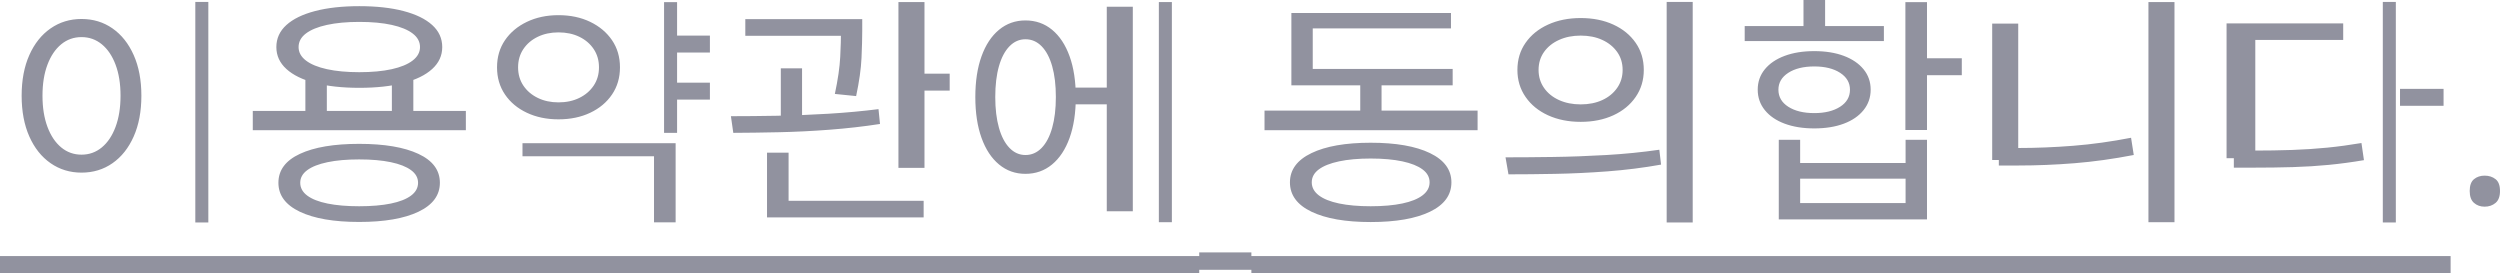 ﻿<?xml version="1.0" encoding="utf-8"?>
<svg version="1.1" xmlns:xlink="http://www.w3.org/1999/xlink" width="192px" height="21px" xmlns="http://www.w3.org/2000/svg">
  <g transform="matrix(1 0 0 1 -469 -592 )">
    <path d="M 15 17.087  L 15 0.15  L 16 0.15  L 16 17.087  L 15 17.087  Z M 3.885 2.182  C 4.581 1.699  5.372 1.458  6.26 1.458  C 7.156 1.458  7.95 1.699  8.641 2.182  C 9.333 2.665  9.875 3.348  10.268 4.231  C 10.662 5.113  10.858 6.153  10.858 7.35  C 10.858 8.552  10.662 9.596  10.268 10.481  C 9.875 11.366  9.333 12.05  8.641 12.533  C 7.95 13.016  7.156 13.258  6.26 13.258  C 5.372 13.258  4.581 13.016  3.885 12.533  C 3.189 12.05  2.645 11.366  2.252 10.481  C 1.859 9.596  1.662 8.552  1.662 7.35  C 1.662 6.153  1.859 5.113  2.252 4.231  C 2.645 3.348  3.189 2.665  3.885 2.182  Z M 7.821 3.403  C 7.371 3.034  6.851 2.849  6.26 2.849  C 5.669 2.849  5.149 3.034  4.699 3.403  C 4.25 3.773  3.898 4.294  3.644 4.969  C 3.39 5.643  3.263 6.437  3.263 7.35  C 3.263 8.264  3.39 9.061  3.644 9.742  C 3.898 10.422  4.25 10.948  4.699 11.32  C 5.149 11.692  5.669 11.878  6.26 11.878  C 6.851 11.878  7.371 11.692  7.821 11.32  C 8.271 10.948  8.623 10.422  8.876 9.742  C 9.13 9.061  9.257 8.264  9.257 7.35  C 9.257 6.437  9.13 5.643  8.876 4.969  C 8.623 4.294  8.271 3.773  7.821 3.403  Z M 23.453 9.077  L 23.453 5.888  L 25.101 5.888  L 25.101 9.077  L 23.453 9.077  Z M 30.096 9.077  L 30.096 5.888  L 31.744 5.888  L 31.744 9.077  L 30.096 9.077  Z M 19.414 10  L 19.414 8.518  L 35.778 8.518  L 35.778 10  L 19.414 10  Z M 23.03 11.818  C 24.129 11.305  25.646 11.048  27.583 11.048  C 29.519 11.048  31.037 11.305  32.135 11.818  C 33.234 12.331  33.783 13.07  33.783 14.036  C 33.783 14.997  33.234 15.739  32.135 16.262  C 31.037 16.785  29.519 17.046  27.583 17.046  C 25.646 17.046  24.129 16.785  23.03 16.262  C 21.931 15.739  21.382 14.997  21.382 14.036  C 21.382 13.07  21.931 12.331  23.03 11.818  Z M 30.016 12.456  C 29.342 12.314  28.531 12.243  27.583 12.243  C 26.642 12.243  25.833 12.314  25.155 12.456  C 24.476 12.598  23.957 12.801  23.597 13.067  C 23.237 13.332  23.058 13.655  23.058 14.036  C 23.058 14.424  23.237 14.753  23.597 15.022  C 23.957 15.291  24.476 15.495  25.155 15.633  C 25.833 15.771  26.642 15.84  27.583 15.84  C 28.531 15.84  29.342 15.771  30.016 15.633  C 30.691 15.495  31.208 15.291  31.568 15.022  C 31.928 14.753  32.107 14.424  32.107 14.036  C 32.107 13.655  31.928 13.332  31.568 13.067  C 31.208 12.801  30.691 12.598  30.016 12.456  Z M 24.2 0.848  C 25.156 0.598  26.287 0.473  27.594 0.473  C 28.906 0.473  30.038 0.598  30.991 0.848  C 31.944 1.098  32.678 1.456  33.192 1.921  C 33.707 2.387  33.964 2.952  33.964 3.616  C 33.964 4.269  33.707 4.83  33.192 5.299  C 32.678 5.768  31.944 6.126  30.991 6.374  C 30.038 6.621  28.906 6.745  27.594 6.745  C 26.287 6.745  25.156 6.621  24.2 6.374  C 23.244 6.126  22.509 5.768  21.995 5.299  C 21.481 4.83  21.224 4.269  21.224 3.616  C 21.224 2.952  21.481 2.387  21.995 1.921  C 22.509 1.456  23.244 1.098  24.2 0.848  Z M 30.085 1.912  C 29.391 1.759  28.56 1.682  27.594 1.682  C 26.64 1.682  25.813 1.759  25.112 1.912  C 24.412 2.065  23.873 2.285  23.496 2.571  C 23.119 2.857  22.931 3.206  22.931 3.616  C 22.931 4.015  23.119 4.359  23.496 4.649  C 23.873 4.939  24.412 5.16  25.112 5.314  C 25.813 5.467  26.64 5.544  27.594 5.544  C 28.56 5.544  29.391 5.467  30.085 5.314  C 30.779 5.16  31.315 4.939  31.691 4.649  C 32.068 4.359  32.257 4.015  32.257 3.616  C 32.257 3.206  32.068 2.857  31.691 2.571  C 31.315 2.285  30.779 2.065  30.085 1.912  Z M 51.396 4.032  L 51.396 2.735  L 54.521 2.735  L 54.521 4.032  L 51.396 4.032  Z M 51.396 7.647  L 51.396 6.35  L 54.521 6.35  L 54.521 7.647  L 51.396 7.647  Z M 51 10.203  L 51 0.165  L 52 0.165  L 52 10.203  L 51 10.203  Z M 40.127 12  L 40.127 11  L 51.888 11  L 51.888 17.073  L 50.228 17.073  L 50.228 12  L 40.127 12  Z M 40.466 1.678  C 41.18 1.336  41.988 1.165  42.889 1.165  C 43.803 1.165  44.616 1.336  45.326 1.678  C 46.036 2.02  46.595 2.49  47.003 3.087  C 47.41 3.684  47.614 4.379  47.614 5.171  C 47.614 5.963  47.41 6.658  47.003 7.258  C 46.595 7.858  46.036 8.326  45.326 8.661  C 44.616 8.997  43.803 9.165  42.889 9.165  C 41.988 9.165  41.18 8.997  40.466 8.661  C 39.752 8.326  39.191 7.858  38.783 7.258  C 38.376 6.658  38.172 5.963  38.172 5.171  C 38.172 4.379  38.376 3.684  38.783 3.087  C 39.191 2.49  39.752 2.02  40.466 1.678  Z M 44.494 2.826  C 44.028 2.6  43.494 2.487  42.891 2.487  C 42.299 2.487  41.769 2.6  41.3 2.826  C 40.832 3.052  40.463 3.367  40.193 3.77  C 39.924 4.174  39.789 4.641  39.789 5.171  C 39.789 5.701  39.924 6.168  40.193 6.572  C 40.463 6.975  40.832 7.291  41.3 7.519  C 41.769 7.748  42.299 7.862  42.891 7.862  C 43.494 7.862  44.028 7.748  44.494 7.519  C 44.96 7.291  45.327 6.975  45.597 6.572  C 45.867 6.168  46.002 5.701  46.002 5.171  C 46.002 4.641  45.867 4.174  45.597 3.77  C 45.327 3.367  44.96 3.052  44.494 2.826  Z M 57.24 2.747  L 57.24 1.471  L 65.25 1.471  L 65.25 2.747  L 57.24 2.747  Z M 59.966 9.47  L 59.966 5.248  L 61.598 5.248  L 61.598 9.47  L 59.966 9.47  Z M 64.588 2.371  C 64.588 2.371  64.588 1.471  64.588 1.471  L 66.22 1.471  C 66.22 1.471  66.22 2.371  66.22 2.371  C 66.22 2.923  66.201 3.617  66.164 4.451  C 66.126 5.286  65.989 6.262  65.751 7.379  C 65.751 7.379  64.117 7.214  64.117 7.214  C 64.353 6.104  64.49 5.156  64.529 4.37  C 64.568 3.585  64.588 2.918  64.588 2.371  Z M 69 12.89  L 69 0.158  L 71 0.158  L 71 12.89  L 69 12.89  Z M 69.591 6.956  L 69.591 5.659  L 72.936 5.659  L 72.936 6.956  L 69.591 6.956  Z M 58.907 16.697  L 58.907 15.422  L 70.936 15.422  L 70.936 16.697  L 58.907 16.697  Z M 58.907 15.805  L 58.907 11.727  L 60.563 11.727  L 60.563 15.805  L 58.907 15.805  Z M 59.816 10.155  C 58.551 10.182  57.384 10.199  56.317 10.203  C 56.317 10.203  56.134 8.924  56.134 8.924  C 57.21 8.924  58.393 8.913  59.684 8.89  C 60.975 8.868  62.289 8.816  63.628 8.735  C 64.966 8.654  66.247 8.536  67.469 8.382  C 67.469 8.382  67.584 9.521  67.584 9.521  C 66.33 9.715  65.038 9.862  63.708 9.963  C 62.379 10.064  61.082 10.128  59.816 10.155  Z M 82.025 8.011  L 82.025 6.728  L 85.442 6.728  L 85.442 8.011  L 82.025 8.011  Z M 89 17.065  L 89 0.158  L 90 0.158  L 90 17.065  L 89 17.065  Z M 85 16.223  L 85 0.519  L 87 0.519  L 87 16.223  L 85 16.223  Z M 76.728 2.285  C 77.309 1.807  77.984 1.569  78.753 1.569  C 79.537 1.569  80.219 1.807  80.799 2.285  C 81.379 2.763  81.828 3.443  82.145 4.324  C 82.462 5.204  82.621 6.248  82.621 7.454  C 82.621 8.661  82.462 9.705  82.145 10.589  C 81.828 11.472  81.378 12.153  80.797 12.632  C 80.217 13.112  79.535 13.351  78.752 13.351  C 77.982 13.351  77.307 13.112  76.727 12.632  C 76.147 12.153  75.698 11.472  75.381 10.589  C 75.064 9.705  74.905 8.661  74.905 7.454  C 74.905 6.248  75.064 5.204  75.381 4.324  C 75.698 3.443  76.147 2.763  76.728 2.285  Z M 79.998 3.554  C 79.646 3.194  79.232 3.015  78.755 3.015  C 78.288 3.015  77.879 3.194  77.528 3.554  C 77.177 3.913  76.907 4.424  76.719 5.085  C 76.53 5.747  76.436 6.536  76.436 7.454  C 76.436 8.36  76.53 9.146  76.719 9.814  C 76.907 10.481  77.177 10.997  77.528 11.36  C 77.879 11.723  78.288 11.905  78.755 11.905  C 79.232 11.905  79.646 11.723  79.998 11.36  C 80.349 10.997  80.619 10.481  80.807 9.814  C 80.996 9.146  81.09 8.36  81.09 7.454  C 81.09 6.536  80.996 5.747  80.807 5.085  C 80.619 4.424  80.349 3.913  79.998 3.554  Z M 97.115 10  L 97.115 8.493  L 113.479 8.493  L 113.479 10  L 97.115 10  Z M 104.467 9.014  L 104.467 5.779  L 106.103 5.779  L 106.103 9.014  L 104.467 9.014  Z M 99.178 6.554  L 99.178 5.293  L 111.565 5.293  L 111.565 6.554  L 99.178 6.554  Z M 99.178 6.039  L 99.178 1  L 111.435 1  L 111.435 2.182  L 100.819 2.182  L 100.819 6.039  L 99.178 6.039  Z M 100.722 11.758  C 101.824 11.227  103.34 10.962  105.268 10.962  C 107.204 10.962  108.722 11.227  109.821 11.758  C 110.919 12.288  111.469 13.037  111.469 14.006  C 111.469 14.979  110.919 15.731  109.821 16.26  C 108.722 16.789  107.204 17.053  105.268 17.053  C 103.34 17.053  101.824 16.789  100.722 16.26  C 99.619 15.731  99.067 14.979  99.067 14.006  C 99.067 13.037  99.619 12.288  100.722 11.758  Z M 107.701 12.392  C 107.027 12.248  106.215 12.175  105.265 12.175  C 104.327 12.175  103.519 12.248  102.84 12.392  C 102.161 12.537  101.642 12.743  101.282 13.012  C 100.923 13.281  100.743 13.611  100.743 14.002  C 100.743 14.393  100.923 14.726  101.282 15.001  C 101.642 15.276  102.161 15.485  102.84 15.627  C 103.519 15.769  104.327 15.84  105.265 15.84  C 106.215 15.84  107.027 15.769  107.701 15.627  C 108.376 15.485  108.893 15.276  109.253 15.001  C 109.613 14.726  109.793 14.393  109.793 14.002  C 109.793 13.611  109.613 13.281  109.253 13.012  C 108.893 12.743  108.376 12.537  107.701 12.392  Z M 118.892 1.888  C 119.625 1.554  120.461 1.386  121.399 1.386  C 122.338 1.386  123.173 1.554  123.902 1.888  C 124.631 2.222  125.203 2.689  125.619 3.287  C 126.035 3.885  126.243 4.58  126.243 5.372  C 126.243 6.151  126.035 6.843  125.619 7.447  C 125.203 8.052  124.631 8.521  123.902 8.856  C 123.173 9.19  122.338 9.358  121.399 9.358  C 120.461 9.358  119.625 9.19  118.892 8.856  C 118.158 8.521  117.583 8.052  117.165 7.447  C 116.746 6.843  116.537 6.151  116.537 5.372  C 116.537 4.58  116.746 3.885  117.165 3.287  C 117.583 2.689  118.158 2.222  118.892 1.888  Z M 123.055 3.066  C 122.575 2.845  122.023 2.734  121.399 2.734  C 120.777 2.734  120.222 2.845  119.735 3.066  C 119.247 3.286  118.863 3.594  118.582 3.99  C 118.302 4.386  118.162 4.846  118.162 5.372  C 118.162 5.89  118.302 6.35  118.582 6.752  C 118.863 7.154  119.247 7.465  119.735 7.686  C 120.222 7.906  120.777 8.017  121.399 8.017  C 122.023 8.017  122.575 7.906  123.055 7.686  C 123.536 7.465  123.916 7.154  124.197 6.752  C 124.478 6.35  124.618 5.89  124.618 5.372  C 124.618 4.846  124.478 4.386  124.197 3.99  C 123.916 3.594  123.536 3.286  123.055 3.066  Z M 128 17.087  L 128 0.15  L 130 0.15  L 130 17.087  L 128 17.087  Z M 119.419 13.353  C 118.125 13.377  116.935 13.389  115.85 13.389  C 115.85 13.389  115.624 12.083  115.624 12.083  C 116.73 12.083  117.945 12.074  119.269 12.055  C 120.593 12.037  121.958 11.987  123.363 11.906  C 124.767 11.825  126.125 11.689  127.436 11.5  C 127.436 11.5  127.57 12.642  127.57 12.642  C 126.217 12.883  124.844 13.057  123.451 13.161  C 122.058 13.266  120.714 13.33  119.419 13.353  Z M 146.334 9.986  L 146.334 0.165  L 147.994 0.165  L 147.994 9.986  L 146.334 9.986  Z M 147.278 5.777  L 147.278 4.473  L 150.666 4.473  L 150.666 5.777  L 147.278 5.777  Z M 136.61 16.848  L 136.61 10.736  L 138.251 10.736  L 138.251 12.517  L 146.349 12.517  L 146.349 10.736  L 147.994 10.736  L 147.994 16.848  L 136.61 16.848  Z M 146.349 13.723  L 138.251 13.723  L 138.251 15.594  L 146.349 15.594  L 146.349 13.723  Z M 133.993 3.156  L 133.993 2  L 144.683 2  L 144.683 3.156  L 133.993 3.156  Z M 137.063 4.29  C 137.714 4.047  138.472 3.926  139.336 3.926  C 140.2 3.926  140.956 4.047  141.604 4.29  C 142.252 4.533  142.758 4.877  143.121 5.321  C 143.485 5.766  143.667 6.287  143.667 6.885  C 143.667 7.483  143.485 8.007  143.121 8.458  C 142.758 8.908  142.252 9.255  141.604 9.498  C 140.956 9.741  140.2 9.862  139.336 9.862  C 138.472 9.862  137.714 9.741  137.063 9.498  C 136.411 9.255  135.903 8.908  135.539 8.458  C 135.175 8.007  134.993 7.483  134.993 6.885  C 134.993 6.287  135.175 5.766  135.539 5.321  C 135.903 4.877  136.411 4.533  137.063 4.29  Z M 141.321 5.593  C 140.817 5.266  140.156 5.103  139.336 5.103  C 138.511 5.103  137.845 5.266  137.34 5.593  C 136.835 5.92  136.582 6.352  136.582 6.89  C 136.582 7.438  136.835 7.875  137.34 8.199  C 137.845 8.523  138.511 8.686  139.338 8.686  C 140.154 8.686  140.815 8.523  141.32 8.199  C 141.826 7.875  142.078 7.438  142.078 6.89  C 142.078 6.352  141.826 5.92  141.321 5.593  Z M 138.508 2.572  L 138.508 0  L 140.168 0  L 140.168 2.572  L 138.508 2.572  Z M 165 17.065  L 165 0.158  L 167 0.158  L 167 17.065  L 165 17.065  Z M 153 12.287  L 153 1.814  L 155 1.814  L 155 12.287  L 153 12.287  Z M 153.51 12.711  L 153.51 11.366  C 153.51 11.366  154.995 11.366  154.995 11.366  C 156.376 11.366  157.785 11.309  159.221 11.196  C 160.658 11.082  162.14 10.877  163.666 10.58  C 163.666 10.58  163.872 11.903  163.872 11.903  C 162.3 12.207  160.786 12.418  159.33 12.535  C 157.875 12.652  156.43 12.711  154.995 12.711  C 154.995 12.711  153.51 12.711  153.51 12.711  Z M 183 17.087  L 183 0.15  L 184 0.15  L 184 17.087  L 183 17.087  Z M 184.321 8.128  L 184.321 6.824  L 187.666 6.824  L 187.666 8.128  L 184.321 8.128  Z M 171.559 12.876  L 171.559 11.565  C 171.559 11.565  172.981 11.565  172.981 11.565  C 174.101 11.565  175.124 11.548  176.05 11.516  C 176.977 11.483  177.869 11.424  178.725 11.34  C 179.582 11.255  180.461 11.136  181.36 10.984  C 181.36 10.984  181.551 12.3  181.551 12.3  C 180.624 12.457  179.722 12.578  178.845 12.663  C 177.967 12.748  177.055 12.805  176.109 12.833  C 175.162 12.862  174.12 12.876  172.981 12.876  C 172.981 12.876  171.559 12.876  171.559 12.876  Z M 171 12.152  L 171 1.796  L 179.958 1.796  L 179.958 3.068  L 173.207 3.068  L 173.207 12.152  L 171 12.152  Z M 190.006 15.584  C 189.784 15.393  189.673 15.087  189.673 14.667  C 189.673 14.241  189.784 13.938  190.006 13.759  C 190.227 13.579  190.498 13.489  190.817 13.489  C 191.149 13.489  191.429 13.579  191.658 13.759  C 191.886 13.938  192 14.241  192 14.667  C 192 15.087  191.886 15.393  191.658 15.584  C 191.429 15.776  191.149 15.872  190.817 15.872  C 190.498 15.872  190.227 15.776  190.006 15.584  Z M 0 21  L 0 19.665  L 18.42 19.665  L 18.42 21  L 0 21  Z M 0 21  L 0 19.665  L 18.42 19.665  L 18.42 21  L 0 21  Z M 0 21  L 0 19.665  L 18.42 19.665  L 18.42 21  L 0 21  Z M 18.42 21  L 18.42 19.665  L 36.84 19.665  L 36.84 21  L 18.42 21  Z M 18.42 21  L 18.42 19.665  L 36.84 19.665  L 36.84 21  L 18.42 21  Z M 18.42 21  L 18.42 19.665  L 36.84 19.665  L 36.84 21  L 18.42 21  Z M 36.84 21  L 36.84 19.665  L 55.261 19.665  L 55.261 21  L 36.84 21  Z M 36.84 21  L 36.84 19.665  L 55.261 19.665  L 55.261 21  L 36.84 21  Z M 36.84 21  L 36.84 19.665  L 55.261 19.665  L 55.261 21  L 36.84 21  Z M 55.261 21  L 55.261 19.665  L 73.681 19.665  L 73.681 21  L 55.261 21  Z M 55.261 21  L 55.261 19.665  L 73.681 19.665  L 73.681 21  L 55.261 21  Z M 55.261 21  L 55.261 19.665  L 73.681 19.665  L 73.681 21  L 55.261 21  Z M 73.681 21  L 73.681 19.665  L 92.101 19.665  L 92.101 21  L 73.681 21  Z M 73.681 21  L 73.681 19.665  L 92.101 19.665  L 92.101 21  L 73.681 21  Z M 73.681 21  L 73.681 19.665  L 92.101 19.665  L 92.101 21  L 73.681 21  Z M 92.101 20.72  L 92.101 19.384  L 96.106 19.384  L 96.106 20.72  L 92.101 20.72  Z M 92.101 20.72  L 92.101 19.384  L 96.106 19.384  L 96.106 20.72  L 92.101 20.72  Z M 92.101 20.72  L 92.101 19.384  L 96.106 19.384  L 96.106 20.72  L 92.101 20.72  Z M 96.106 21  L 96.106 19.665  L 114.526 19.665  L 114.526 21  L 96.106 21  Z M 96.106 21  L 96.106 19.665  L 114.526 19.665  L 114.526 21  L 96.106 21  Z M 96.106 21  L 96.106 19.665  L 114.526 19.665  L 114.526 21  L 96.106 21  Z M 114.526 21  L 114.526 19.665  L 132.946 19.665  L 132.946 21  L 114.526 21  Z M 114.526 21  L 114.526 19.665  L 132.946 19.665  L 132.946 21  L 114.526 21  Z M 114.526 21  L 114.526 19.665  L 132.946 19.665  L 132.946 21  L 114.526 21  Z M 132.946 21  L 132.946 19.665  L 151.366 19.665  L 151.366 21  L 132.946 21  Z M 132.946 21  L 132.946 19.665  L 151.366 19.665  L 151.366 21  L 132.946 21  Z M 132.946 21  L 132.946 19.665  L 151.366 19.665  L 151.366 21  L 132.946 21  Z M 151.366 21  L 151.366 19.665  L 169.787 19.665  L 169.787 21  L 151.366 21  Z M 151.366 21  L 151.366 19.665  L 169.787 19.665  L 169.787 21  L 151.366 21  Z M 151.366 21  L 151.366 19.665  L 169.787 19.665  L 169.787 21  L 151.366 21  Z M 169.787 21  L 169.787 19.665  L 188.207 19.665  L 188.207 21  L 169.787 21  Z M 169.787 21  L 169.787 19.665  L 188.207 19.665  L 188.207 21  L 169.787 21  Z M 169.787 21  L 169.787 19.665  L 188.207 19.665  L 188.207 21  L 169.787 21  Z " fill-rule="nonzero" fill="#91929f" stroke="none" transform="matrix(1 0 0 1 469 592 )" />
  </g>
</svg>